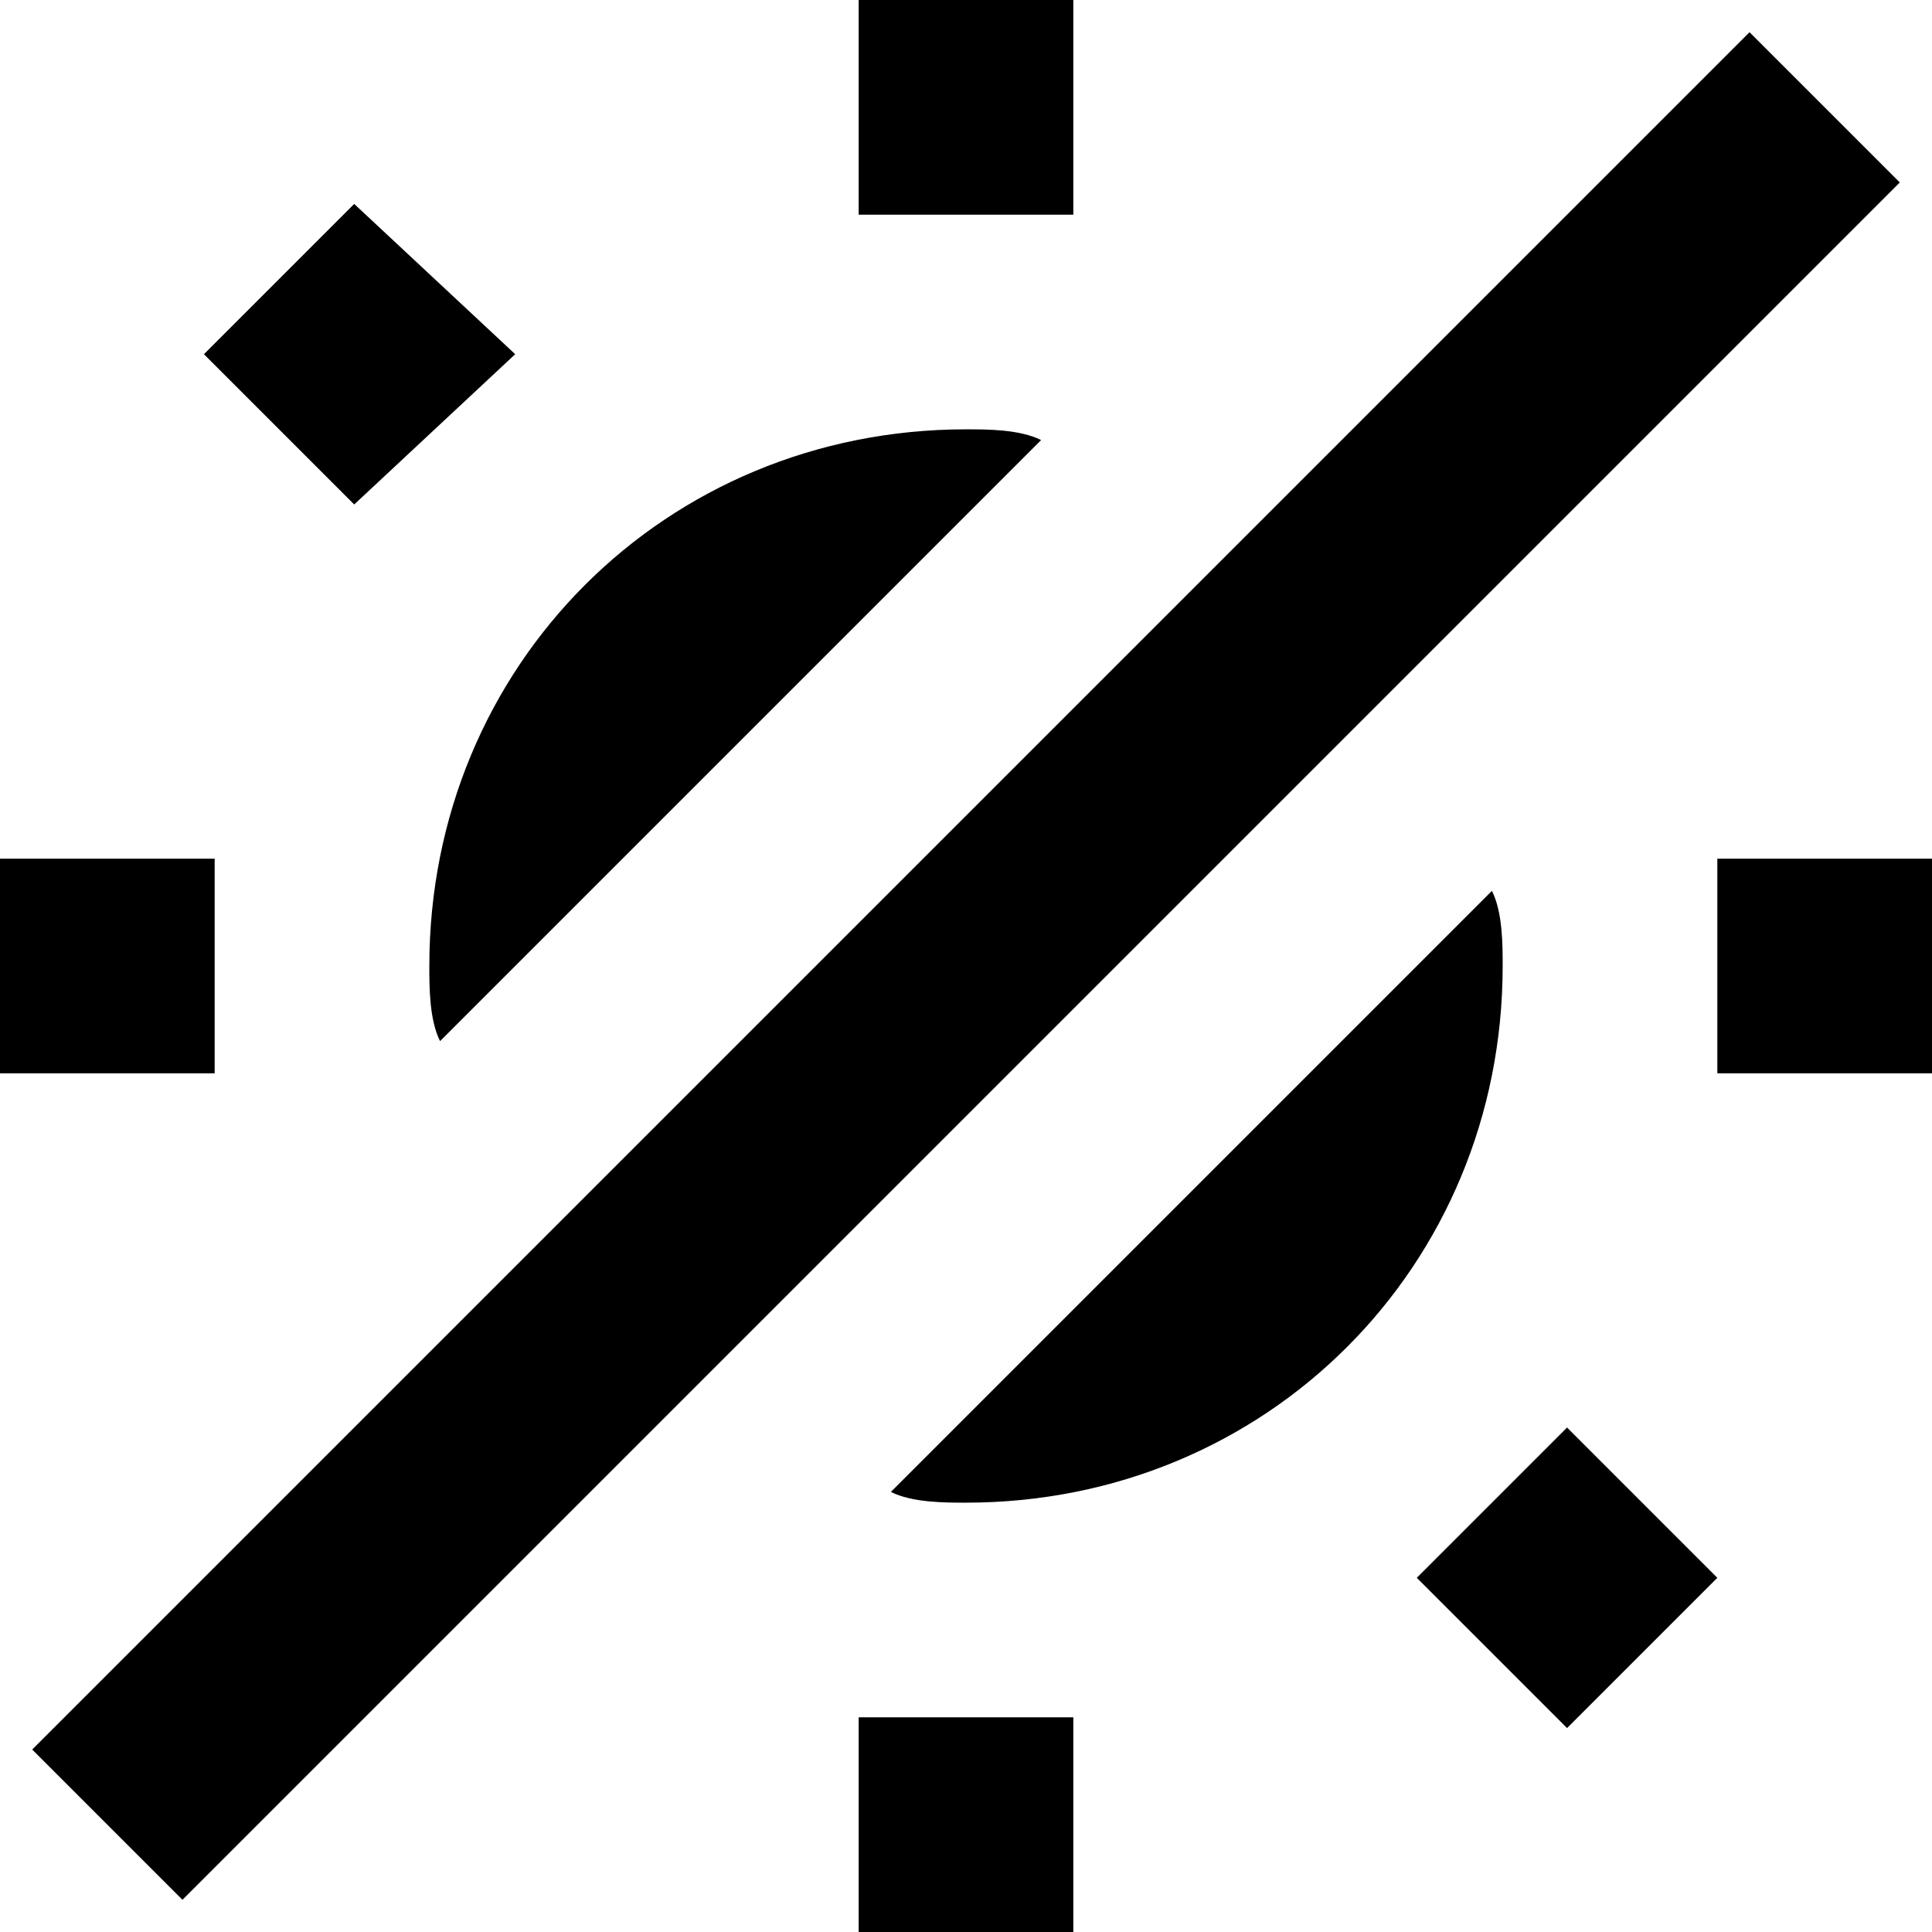 <?xml version="1.0" encoding="utf-8"?>
<!-- Generator: Adobe Illustrator 19.2.1, SVG Export Plug-In . SVG Version: 6.00 Build 0)  -->
<!DOCTYPE svg PUBLIC "-//W3C//DTD SVG 1.1//EN" "http://www.w3.org/Graphics/SVG/1.1/DTD/svg11.dtd">
<svg version="1.1" xmlns="http://www.w3.org/2000/svg" xmlns:xlink="http://www.w3.org/1999/xlink" x="0px" y="0px"
	 viewBox="0 0 18 18" enable-background="new 0 0 18 18" xml:space="preserve">
<g id="Layer_1">
	<path d="M2,10H0V8h2V10z M16,10h2V8h-2V10z M8,18h2v-2H8V18z M10,0H8v2h2V0z M13.2,14.7l1.4,1.4l1.4-1.4l-1.4-1.4L13.2,14.7z
		 M4.8,3.3L3.3,1.9L1.9,3.3l1.4,1.4L4.8,3.3z M4.1,9.7l5.6-5.6C9.5,4,9.2,4,9,4C6.2,4,4,6.2,4,9C4,9.2,4,9.5,4.1,9.7z M13.9,8.3
		l-5.6,5.6C8.5,14,8.8,14,9,14c2.8,0,5-2.2,5-5C14,8.8,14,8.5,13.9,8.3z M16.3,0.3l-16,16l1.4,1.4l16-16L16.3,0.3z"/>
</g>
<g id="Layer_2" display="none">
	<line display="inline" fill="none" stroke="#ED1C24" stroke-width="2" stroke-miterlimit="10" x1="0" y1="9" x2="2" y2="9"/>
	<line display="inline" fill="none" stroke="#ED1C24" stroke-width="2" stroke-miterlimit="10" x1="16" y1="9" x2="18" y2="9"/>
	<line display="inline" fill="none" stroke="#ED1C24" stroke-width="2" stroke-miterlimit="10" x1="9" y1="18" x2="9" y2="16"/>
	<line display="inline" fill="none" stroke="#ED1C24" stroke-width="2" stroke-miterlimit="10" x1="9" y1="2" x2="9" y2="0"/>
	
		<line display="inline" fill="none" stroke="#ED1C24" stroke-width="2" stroke-miterlimit="10" x1="15.4" y1="15.4" x2="13.9" y2="13.9"/>
	
		<line display="inline" fill="none" stroke="#ED1C24" stroke-width="2" stroke-miterlimit="10" x1="4.1" y1="4.1" x2="2.6" y2="2.6"/>
	<g display="inline">
		<path fill="#ED1C24" d="M9.7,4.1C9.5,4,9.2,4,9,4C6.2,4,4,6.2,4,9c0,0.2,0,0.5,0.1,0.7L9.7,4.1z"/>
		<path fill="#ED1C24" d="M8.3,13.9C8.5,14,8.8,14,9,14c2.8,0,5-2.2,5-5c0-0.2,0-0.5-0.1-0.7L8.3,13.9z"/>
	</g>
	<line display="inline" fill="none" stroke="#ED1C24" stroke-width="2" stroke-miterlimit="10" x1="1" y1="17" x2="17" y2="1"/>
</g>
</svg>
